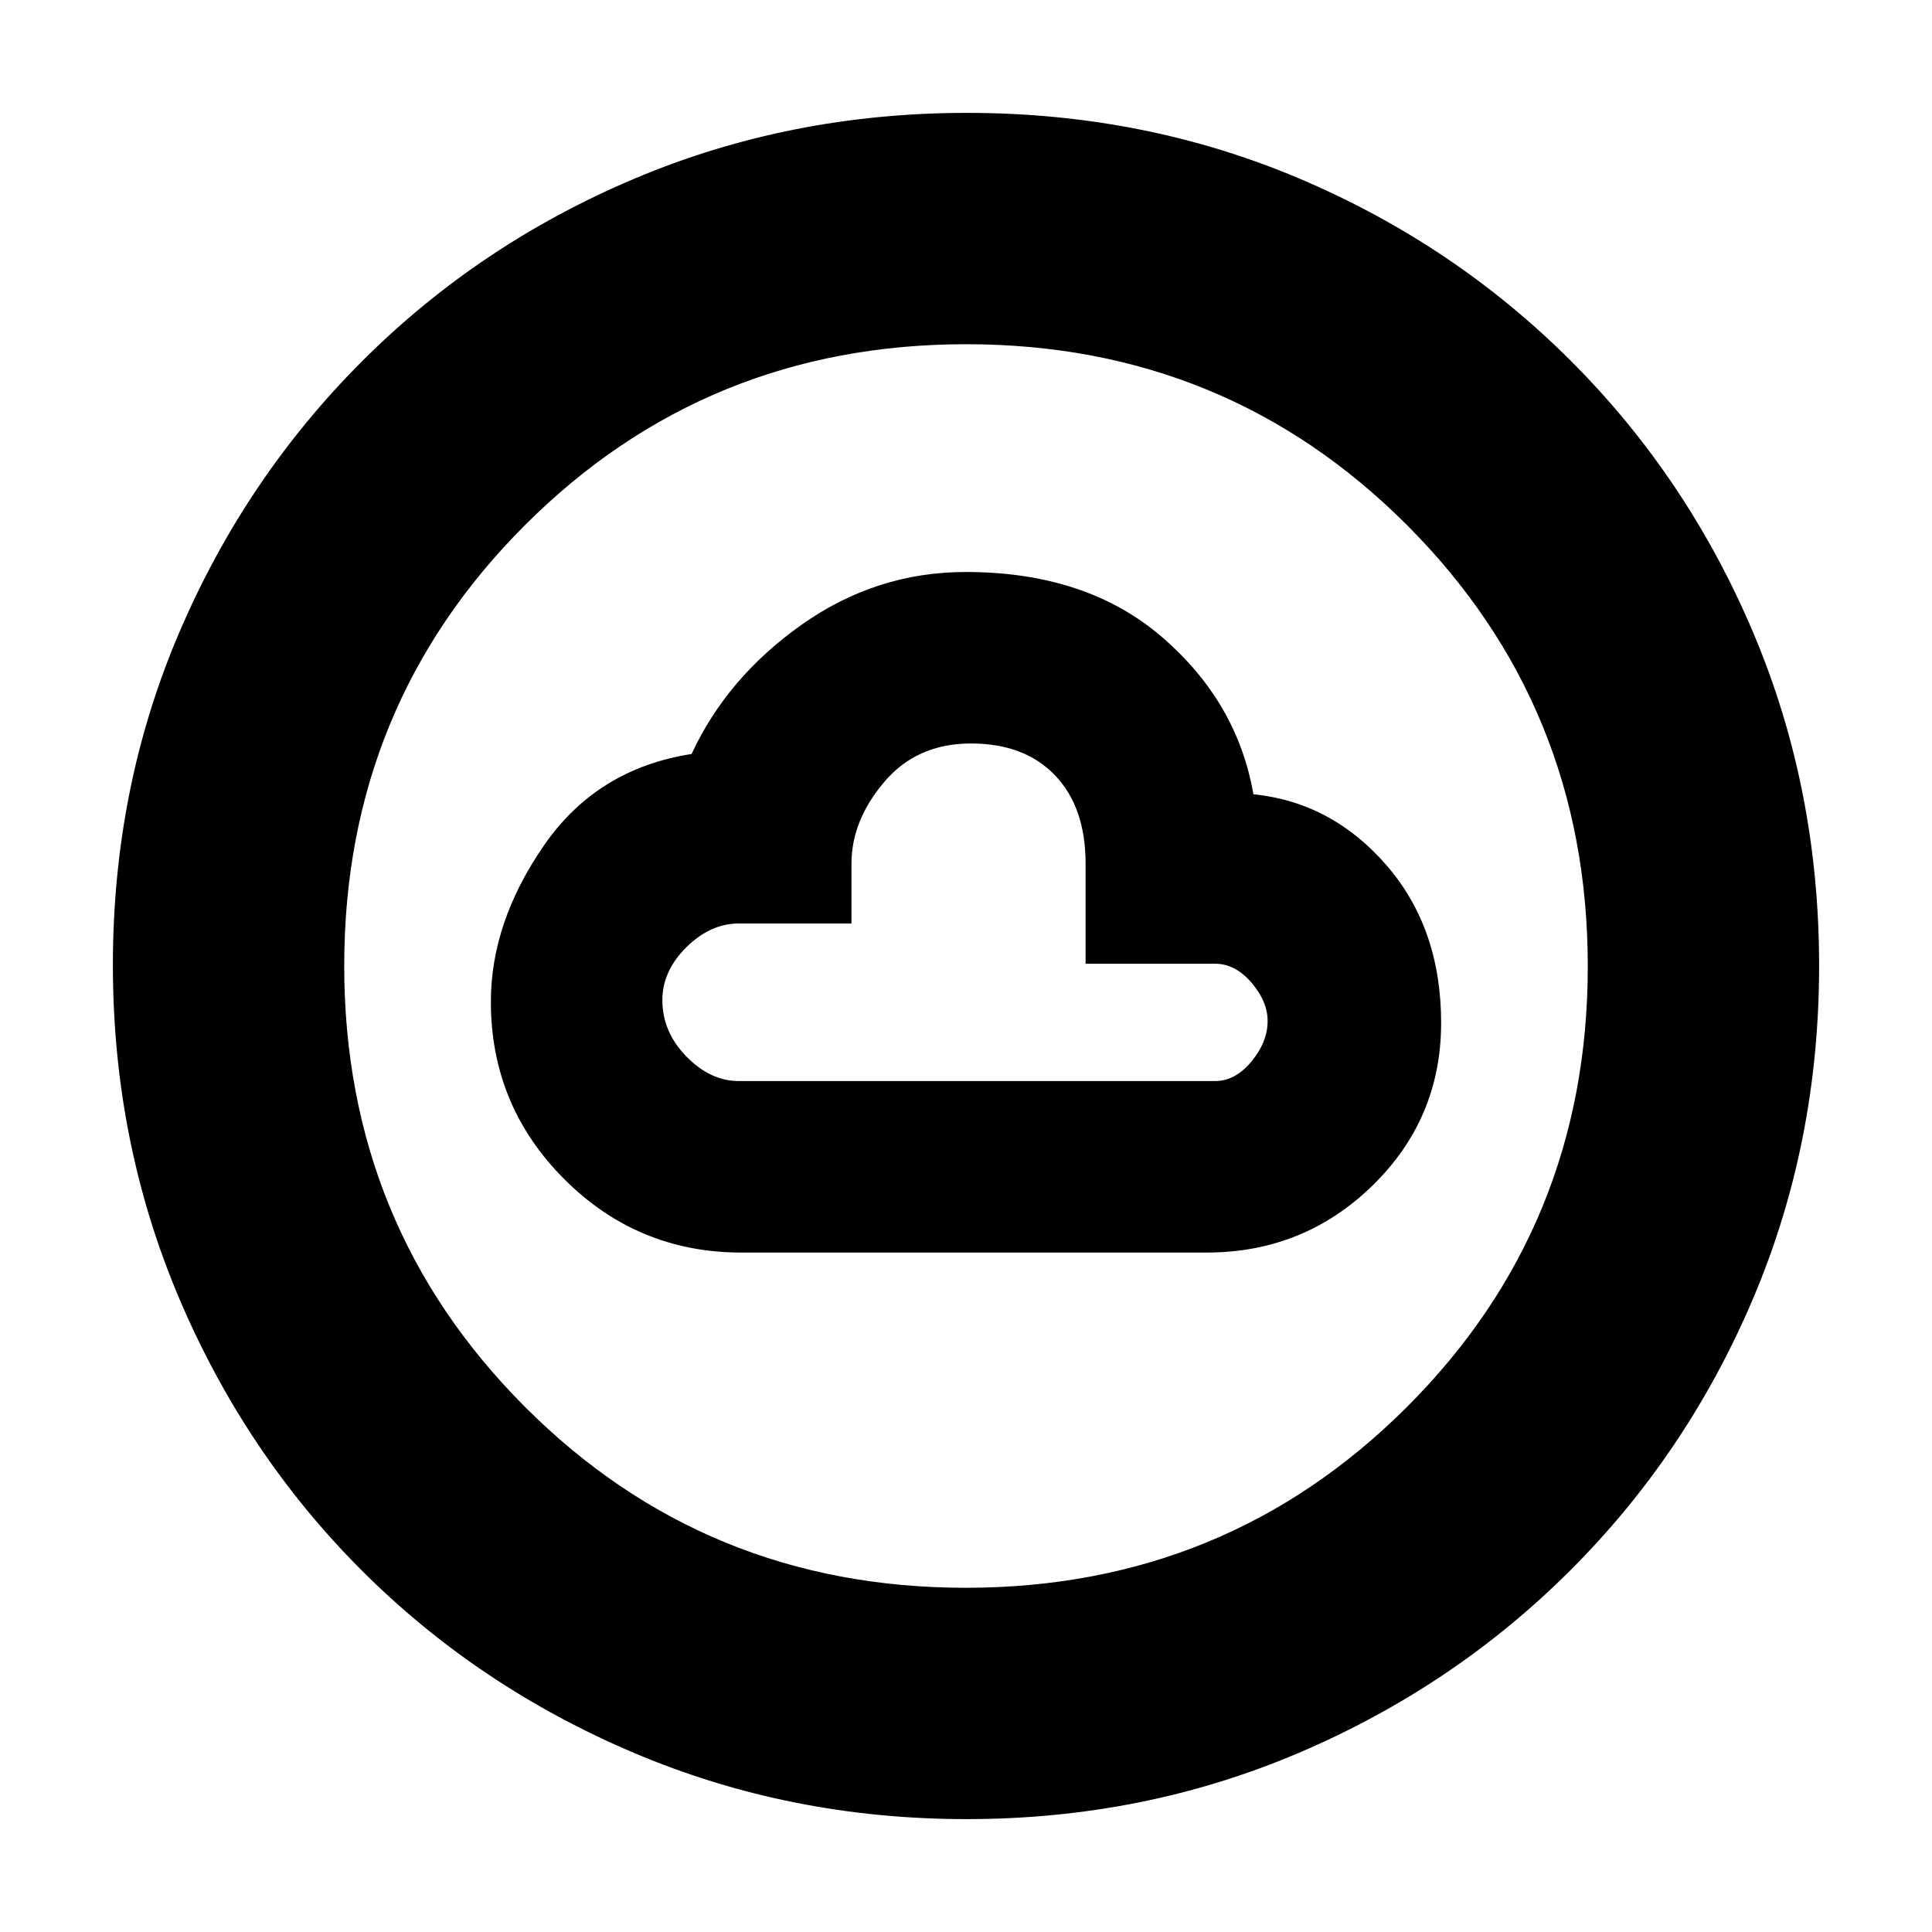 <svg xmlns="http://www.w3.org/2000/svg" height="20" viewBox="0 -960 960 960" width="20"><path d="M368.4-337.61h231.17q48.28 0 82.4-33.28 34.12-33.29 34.12-80.84 0-47.01-27.13-78.31-27.12-31.31-66.15-35.31-8.03-46-45.55-78.21-37.52-32.22-97.39-32.22-44.52 0-81.57 26.22-37.04 26.21-54.65 64.21-47.04 7.31-73.39 45.48-26.35 38.17-26.35 77.61 0 51.64 36.46 88.15 36.46 36.5 88.03 36.5Zm-1.27-85.22q-14.15 0-26.08-12.21-11.92-12.22-11.92-28 0-14.47 11.92-26.28 11.93-11.81 26.08-11.81h55.96v-29.7q0-21.39 16.23-40.56 16.23-19.18 43.15-19.18 26.66 0 41.81 15.87 15.15 15.87 15.15 43.87v49.7h64.31q10.06 0 18.09 9.37 8.04 9.38 8.04 19.07 0 10.43-8.04 20.15-8.03 9.71-18.09 9.71H367.13ZM480.28-56.09q-87.62 0-165.14-32.85-77.53-32.85-135.44-90.76-57.91-57.91-90.76-135.39-32.85-77.49-32.85-165.37 0-88.13 32.91-165.1 32.9-76.97 91.01-135.04 58.1-58.06 135.39-90.69 77.3-32.62 165.06-32.62 88.12 0 165.11 32.61 76.99 32.62 135.05 90.68 58.06 58.06 90.68 135.3 32.61 77.24 32.61 165.13t-32.62 164.98q-32.63 77.1-90.69 135.2Q722.53-121.9 645.34-89q-77.2 32.91-165.06 32.91Zm-.41-114.95q129.25 0 219.17-89.79 89.92-89.79 89.92-219.04t-89.79-219.17q-89.79-89.92-219.04-89.92t-219.17 89.79q-89.92 89.79-89.92 219.04t89.79 219.17q89.79 89.92 219.04 89.92ZM480-480Z"/></svg>